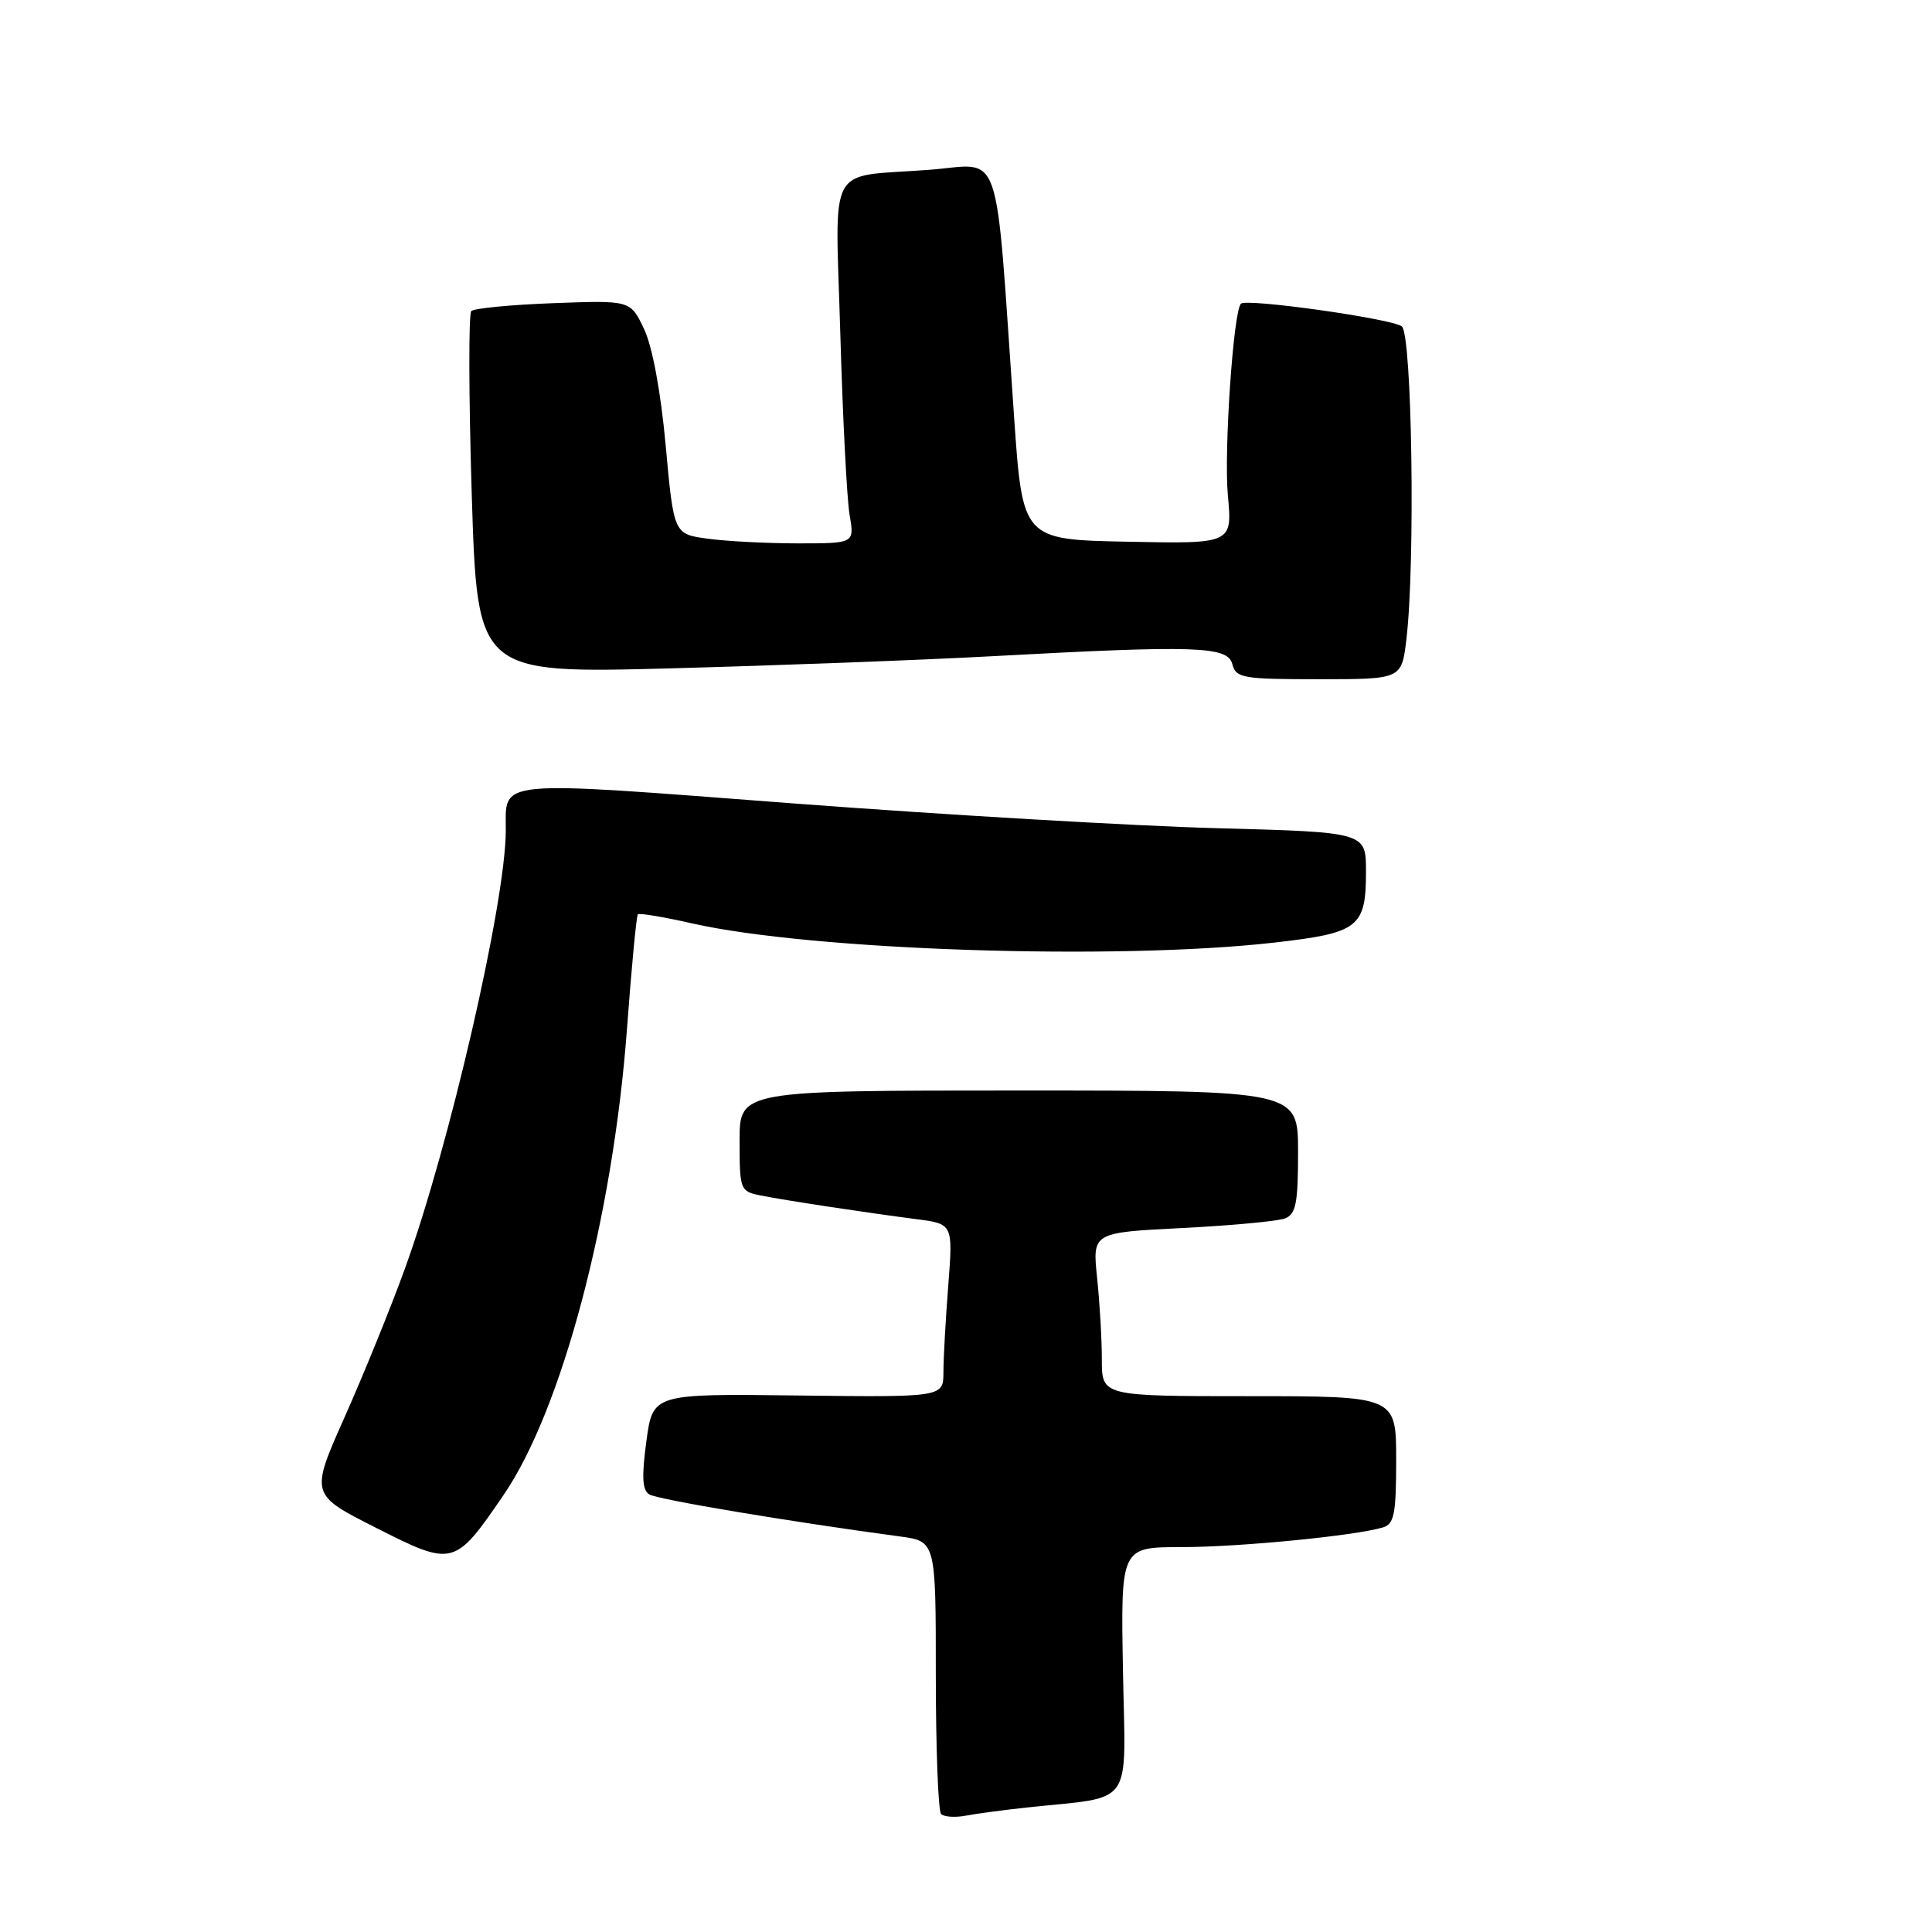 <?xml version="1.0" encoding="UTF-8" standalone="no"?>
<!DOCTYPE svg PUBLIC "-//W3C//DTD SVG 1.1//EN" "http://www.w3.org/Graphics/SVG/1.1/DTD/svg11.dtd" >
<svg xmlns="http://www.w3.org/2000/svg" xmlns:xlink="http://www.w3.org/1999/xlink" version="1.1" viewBox="0 0 256 256">
 <g >
 <path fill="currentColor"
d=" M 136.00 239.51 C 150.48 237.95 149.13 239.86 148.80 221.40 C 148.50 205.00 148.50 205.00 156.53 205.00 C 164.22 205.00 179.58 203.50 183.25 202.39 C 184.74 201.94 185.00 200.60 185.00 193.43 C 185.00 185.00 185.00 185.00 165.50 185.00 C 146.00 185.00 146.00 185.00 146.00 180.15 C 146.00 177.48 145.72 172.60 145.37 169.31 C 144.75 163.32 144.75 163.32 156.63 162.72 C 163.17 162.39 169.30 161.82 170.26 161.45 C 171.72 160.89 172.00 159.46 172.00 152.64 C 172.00 144.50 172.00 144.50 135.00 144.50 C 98.00 144.50 98.00 144.50 98.00 151.17 C 98.00 157.65 98.08 157.86 100.75 158.40 C 104.01 159.05 114.52 160.65 121.39 161.54 C 126.28 162.17 126.28 162.17 125.65 170.33 C 125.30 174.82 125.01 179.99 125.01 181.82 C 125.00 185.14 125.00 185.14 105.75 184.91 C 86.50 184.67 86.50 184.67 85.65 190.96 C 85.01 195.68 85.10 197.45 86.04 198.02 C 87.12 198.69 104.58 201.62 119.25 203.59 C 124.00 204.23 124.00 204.23 124.00 221.95 C 124.00 231.69 124.32 239.98 124.70 240.37 C 125.09 240.75 126.55 240.85 127.95 240.59 C 129.35 240.32 132.97 239.84 136.00 239.51 Z  M 66.69 198.15 C 74.45 186.85 81.23 161.23 83.08 136.31 C 83.68 128.16 84.33 121.34 84.52 121.15 C 84.71 120.96 87.93 121.50 91.68 122.35 C 107.60 125.95 147.88 127.28 168.83 124.90 C 180.07 123.62 181.00 122.90 181.00 115.45 C 181.00 110.27 181.00 110.27 161.25 109.74 C 150.39 109.45 125.14 107.97 105.15 106.46 C 64.96 103.40 67.04 103.20 67.02 110.12 C 66.97 119.65 59.53 151.94 53.63 168.16 C 51.77 173.30 48.18 182.12 45.67 187.76 C 41.10 198.03 41.10 198.03 49.80 202.43 C 60.04 207.62 60.24 207.57 66.69 198.15 Z  M 186.35 84.75 C 187.55 74.77 187.11 44.33 185.75 43.25 C 184.47 42.23 165.16 39.51 164.43 40.24 C 163.42 41.24 162.16 59.87 162.70 65.65 C 163.29 72.06 163.29 72.06 149.40 71.78 C 135.50 71.50 135.50 71.50 134.37 55.23 C 131.80 18.36 132.96 21.75 123.15 22.50 C 109.35 23.55 110.68 21.07 111.35 44.35 C 111.67 55.43 112.22 66.19 112.58 68.25 C 113.22 72.00 113.22 72.00 105.75 72.00 C 101.64 72.00 96.26 71.72 93.78 71.38 C 89.28 70.77 89.28 70.77 88.21 59.05 C 87.55 51.86 86.44 45.88 85.33 43.57 C 83.53 39.79 83.53 39.79 73.33 40.17 C 67.71 40.38 62.82 40.85 62.45 41.22 C 62.08 41.59 62.11 52.55 62.51 65.57 C 63.25 89.24 63.25 89.24 88.88 88.56 C 102.97 88.18 122.15 87.46 131.50 86.95 C 158.56 85.48 162.67 85.62 163.29 88.00 C 163.77 89.85 164.65 90.00 174.77 90.00 C 185.72 90.00 185.72 90.00 186.35 84.75 Z "/>
</g>
</svg>